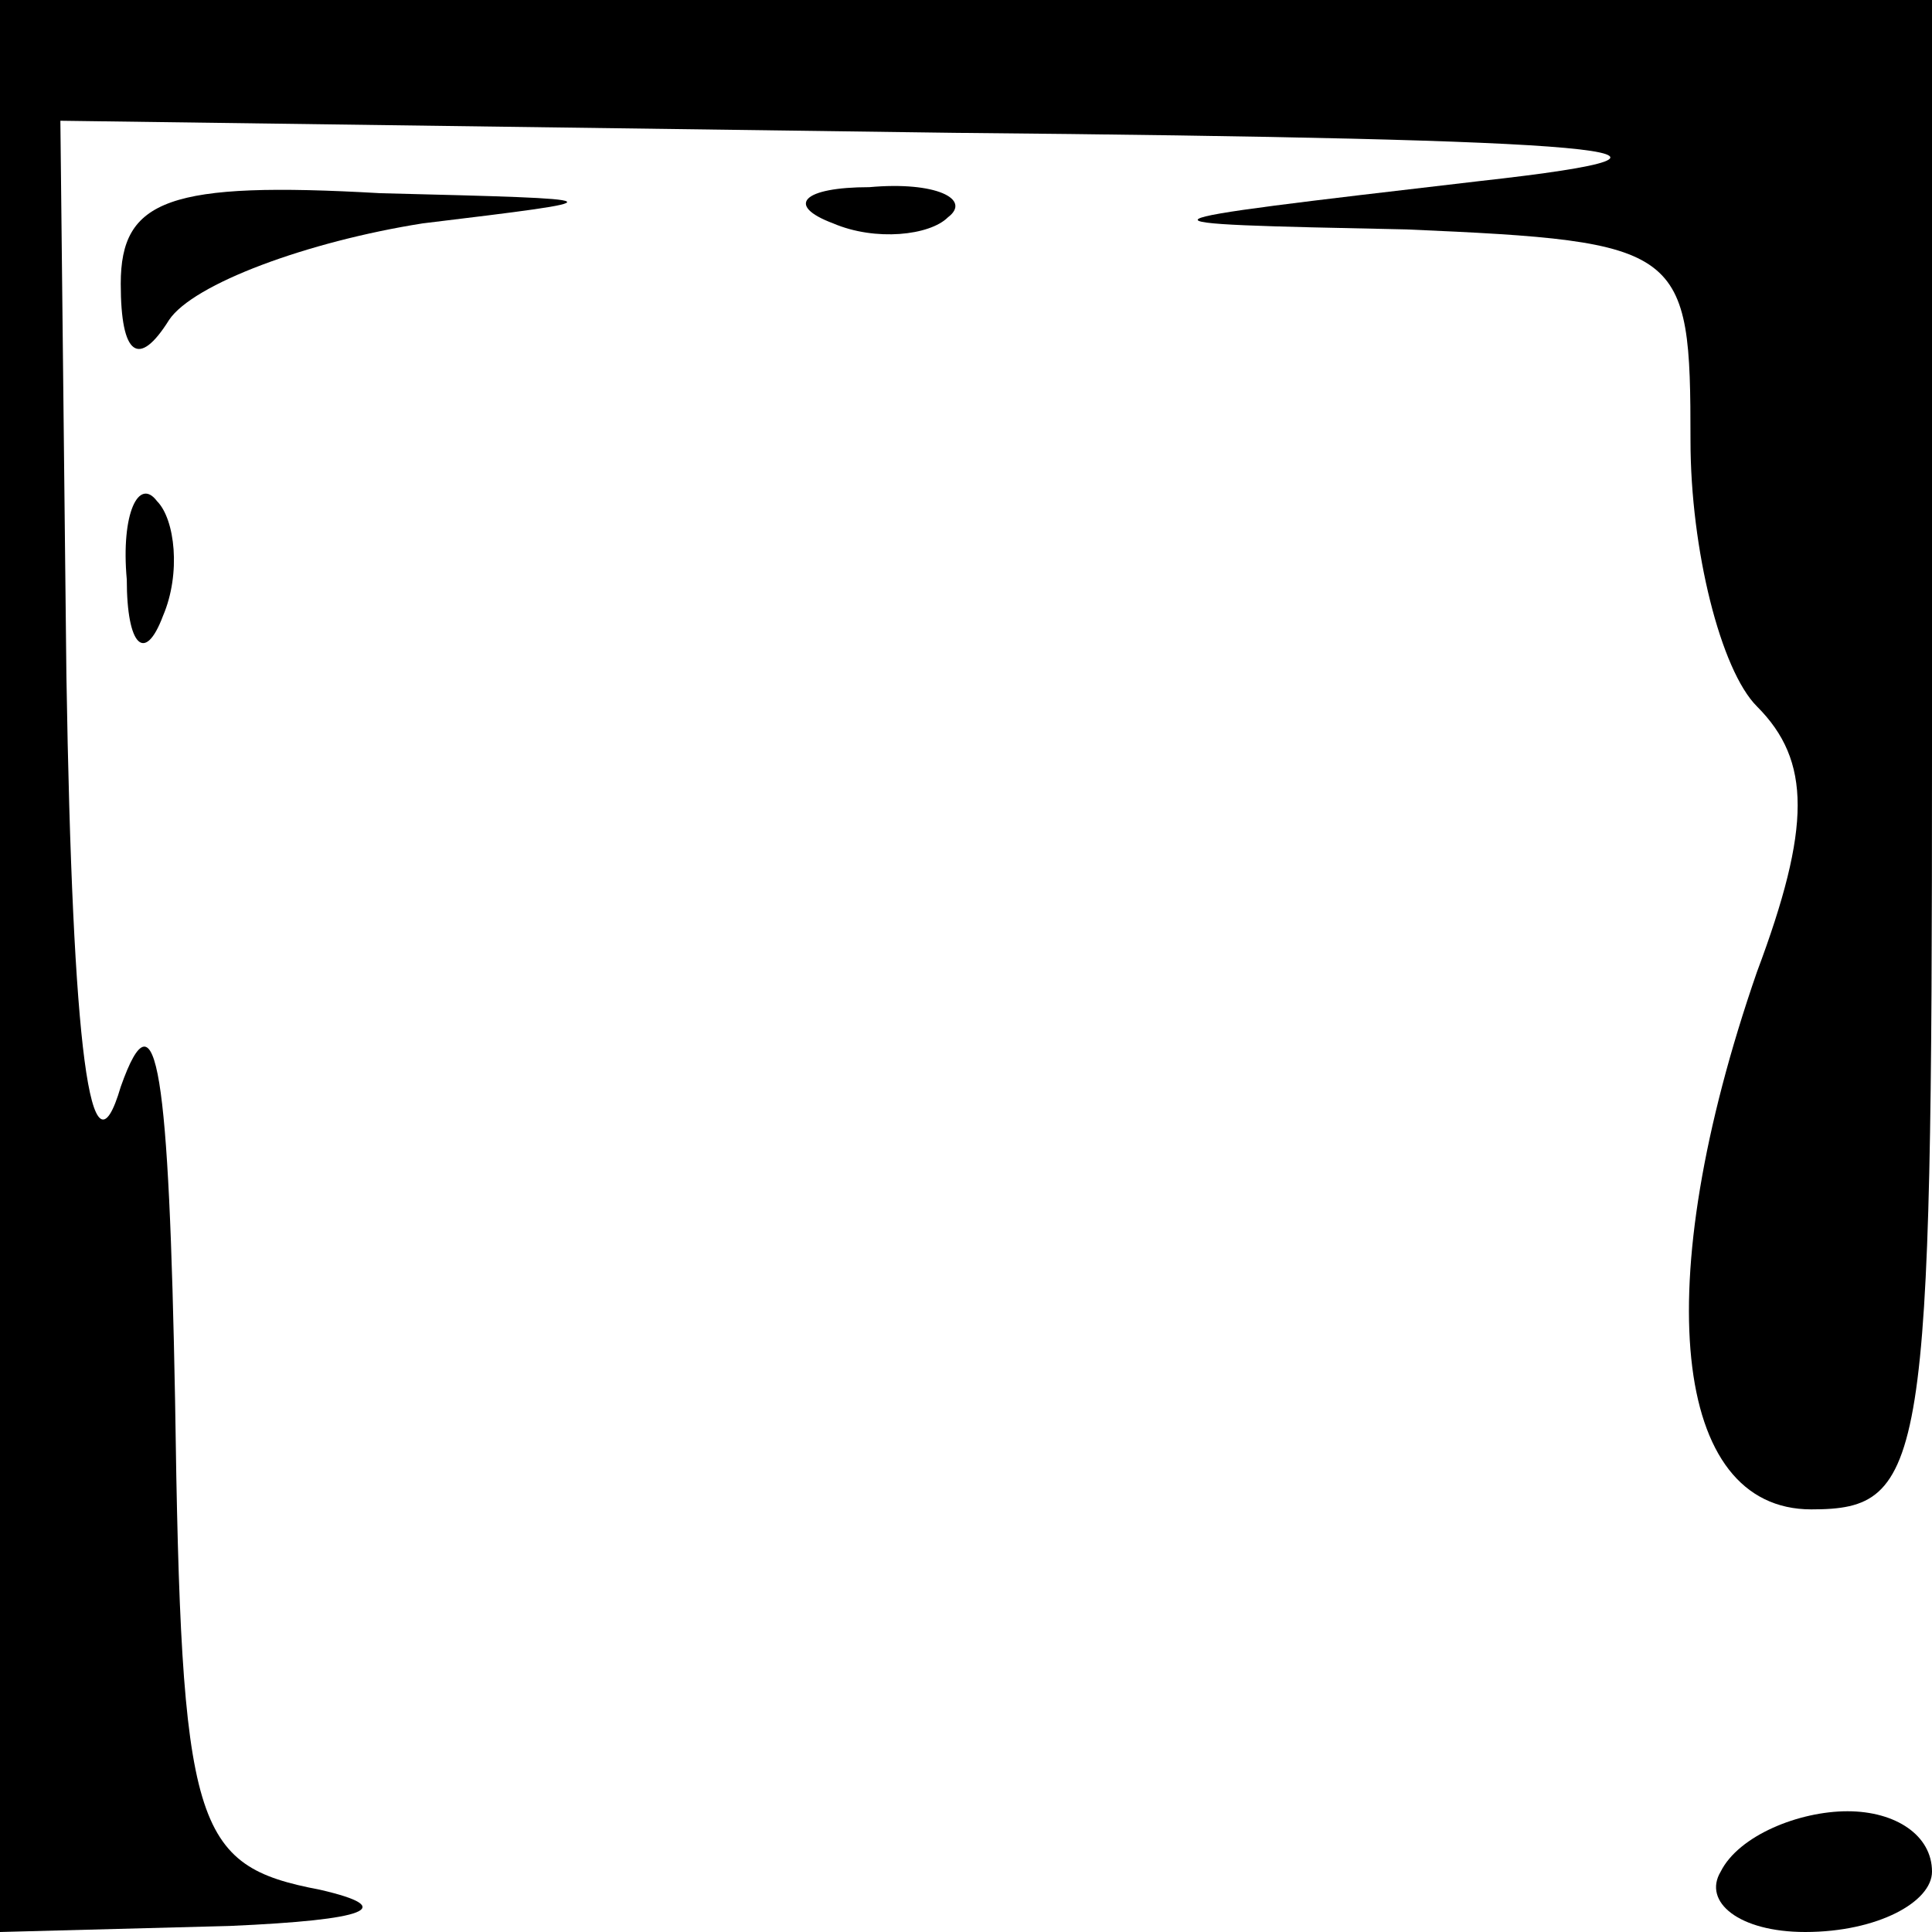 <?xml version="1.0" standalone="no"?>
<!DOCTYPE svg PUBLIC "-//W3C//DTD SVG 20010904//EN"
 "http://www.w3.org/TR/2001/REC-SVG-20010904/DTD/svg10.dtd">
<svg version="1.0" xmlns="http://www.w3.org/2000/svg"
 width="32pt" height="32pt" viewBox="0 0 32 32"
 preserveAspectRatio="xMidYMid meet">
<g transform="translate(0,32) scale(0.1,-0.1)"
fill="#000000" stroke="none">
<path fill="#000000" stroke="none" d="M0 160 l0 -160 38 1 c23 1 28 3 15 6
-21 4 -23 10 -24 81 -1 54 -3 69 -9 52 -5 -17 -8 6 -9 68 l-1 92 148 -2 c109
-1 132 -3 87 -8 -60 -7 -60 -7 -12 -8 46 -2 47 -3 47 -35 0 -18 5 -38 11 -44
9 -9 9 -20 0 -44 -18 -52 -14 -89 9 -89 19 0 20 7 20 125 l0 125 -160 0 -160
0 0 -160z"/>
<path fill="#000000" stroke="none" d="M20 273 c0 -12 3 -14 8 -6 4 6 23 13
42 16 33 4 33 4 -7 5 -35 2 -43 -1 -43 -15z"/>
<path fill="#000000" stroke="none" d="M138 283 c7 -3 16 -2 19 1 4 3 -2 6
-13 5 -11 0 -14 -3 -6 -6z"/>
<path fill="#000000" stroke="none" d="M21 224 c0 -11 3 -14 6 -6 3 7 2 16 -1
19 -3 4 -6 -2 -5 -13z"/>
<path fill="#000000" stroke="none" d="M285 10 c-3 -5 3 -10 14 -10 12 0 21 5
21 10 0 6 -6 10 -14 10 -8 0 -18 -4 -21 -10z"/>
</g>
</svg>
